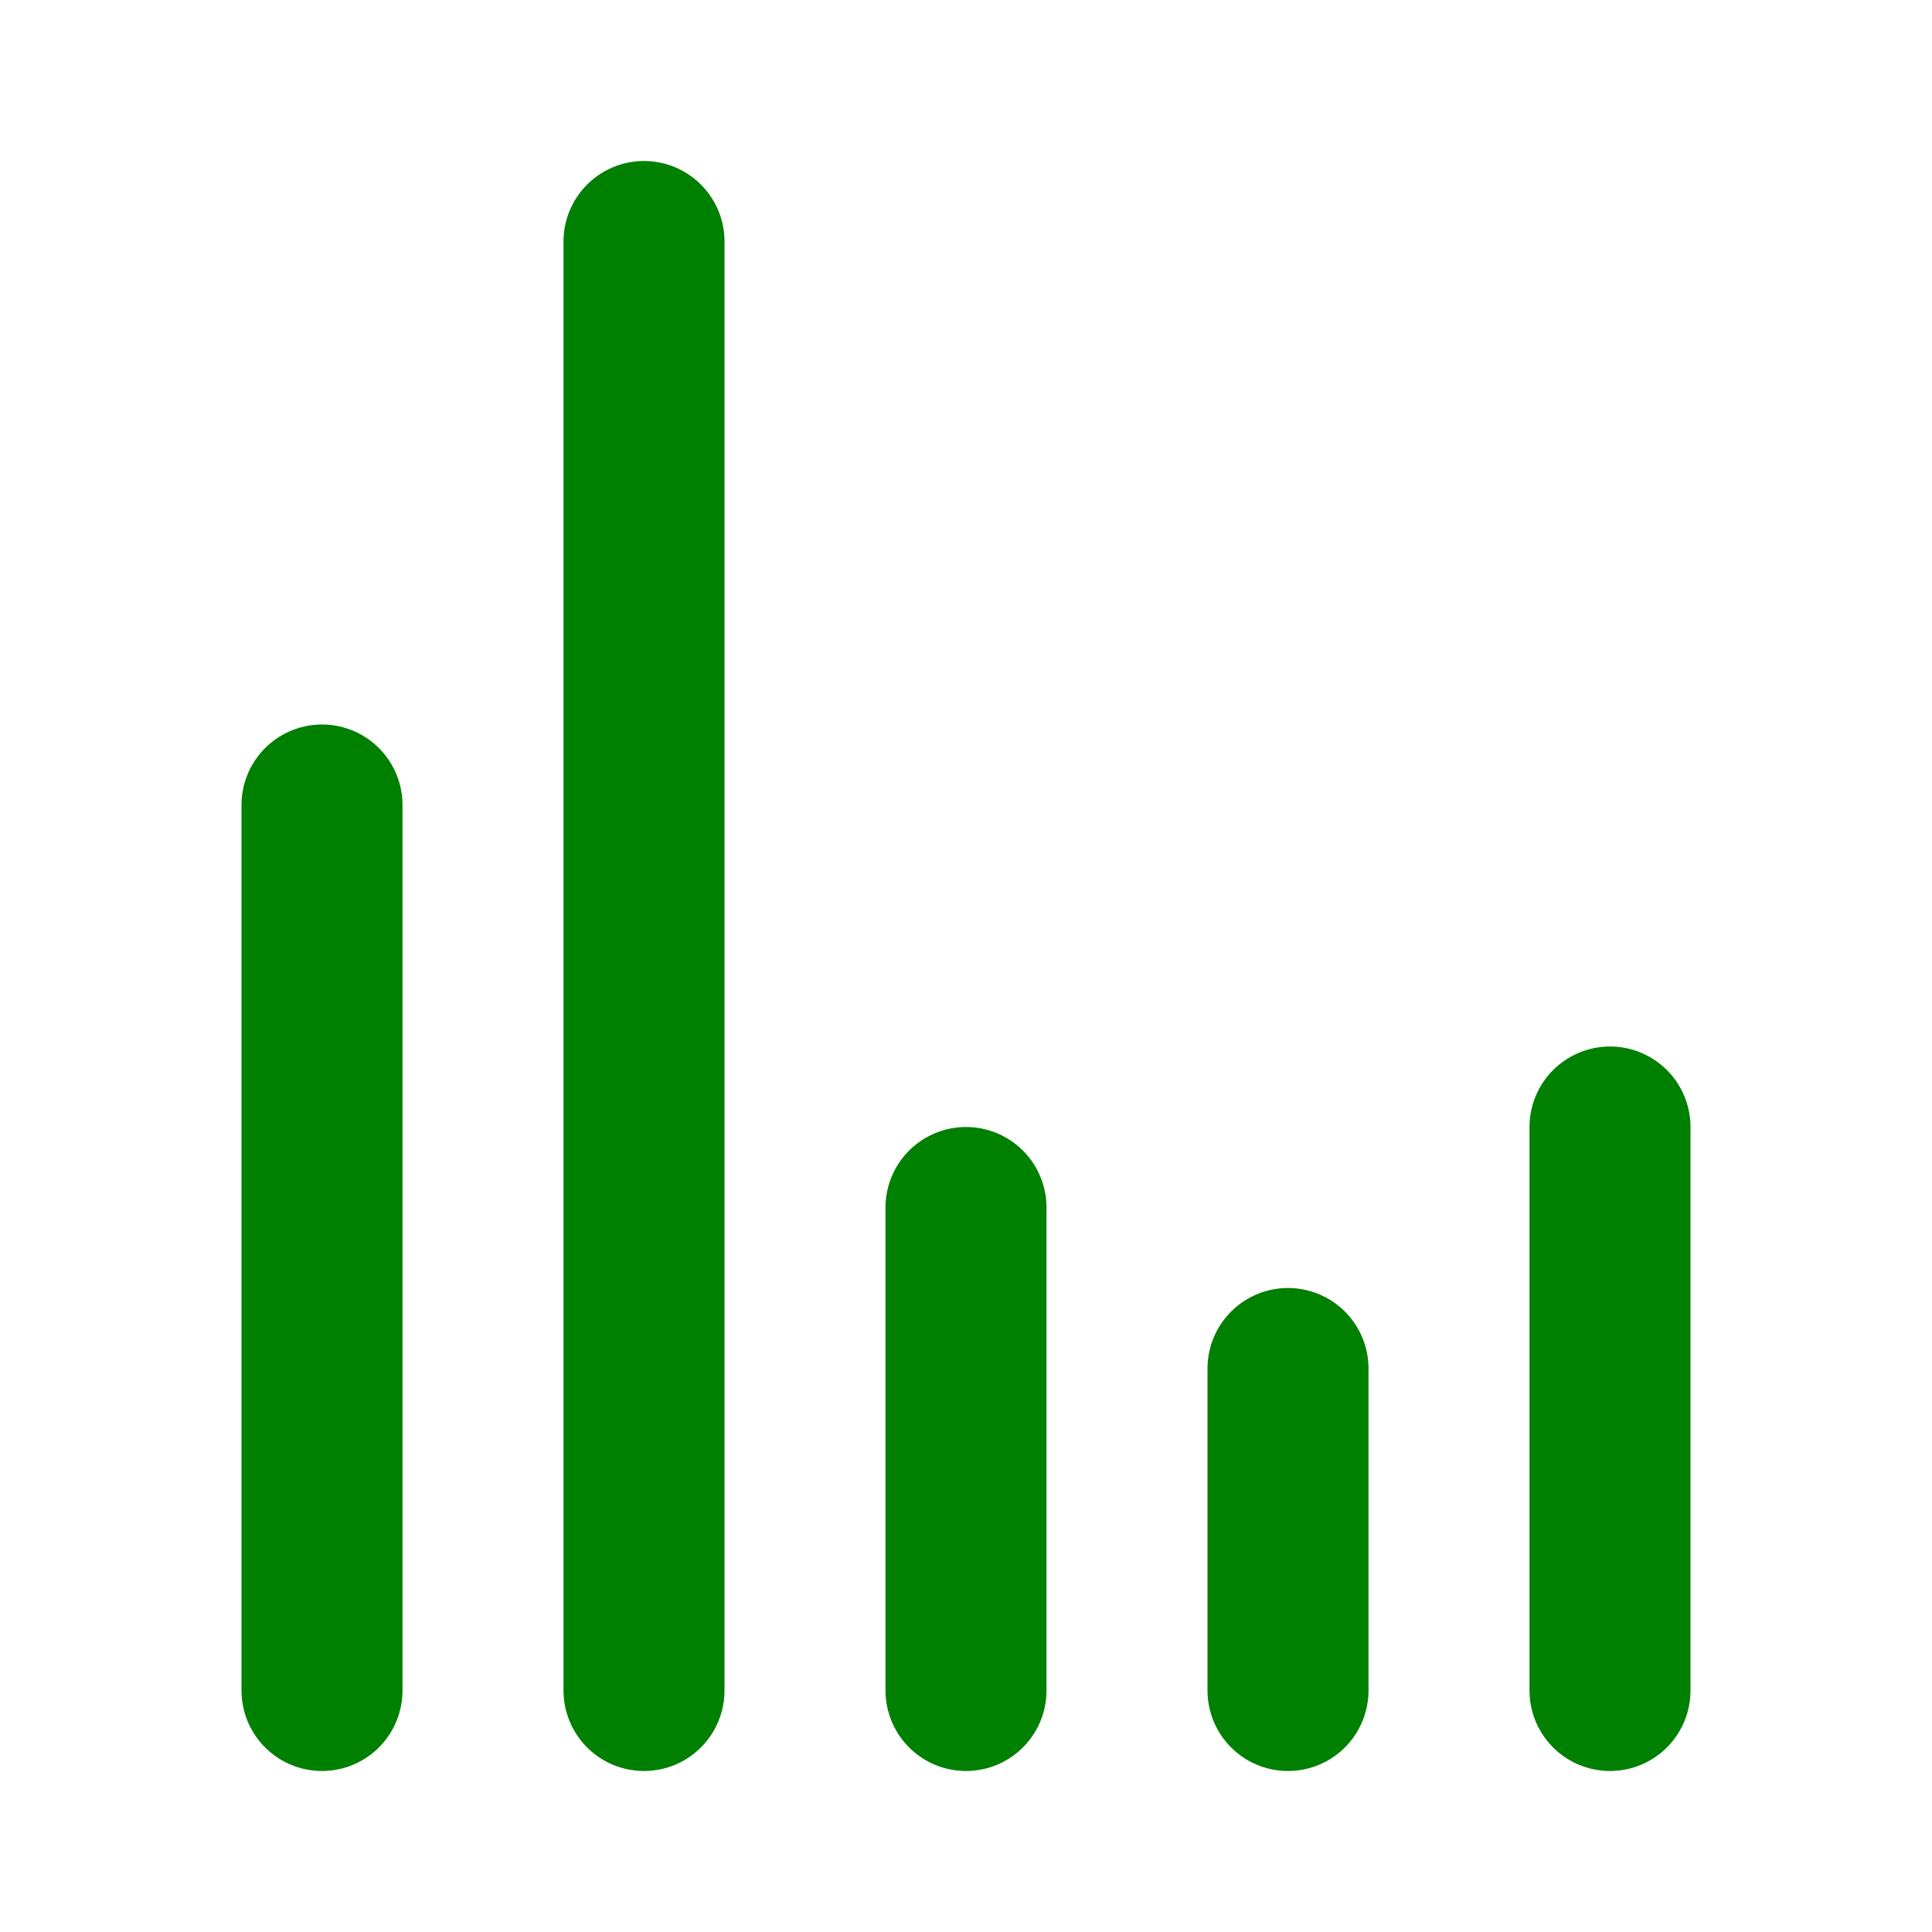 <svg xmlns="http://www.w3.org/2000/svg" fill="none" viewBox="0 0 24 24" stroke="green">
<path stroke-linecap="round" stroke-linejoin="round" stroke-width="2"
      d="M4 21V10m4 11V3m4 18v-6m4 6v-4m4 4V14"/>
</svg>